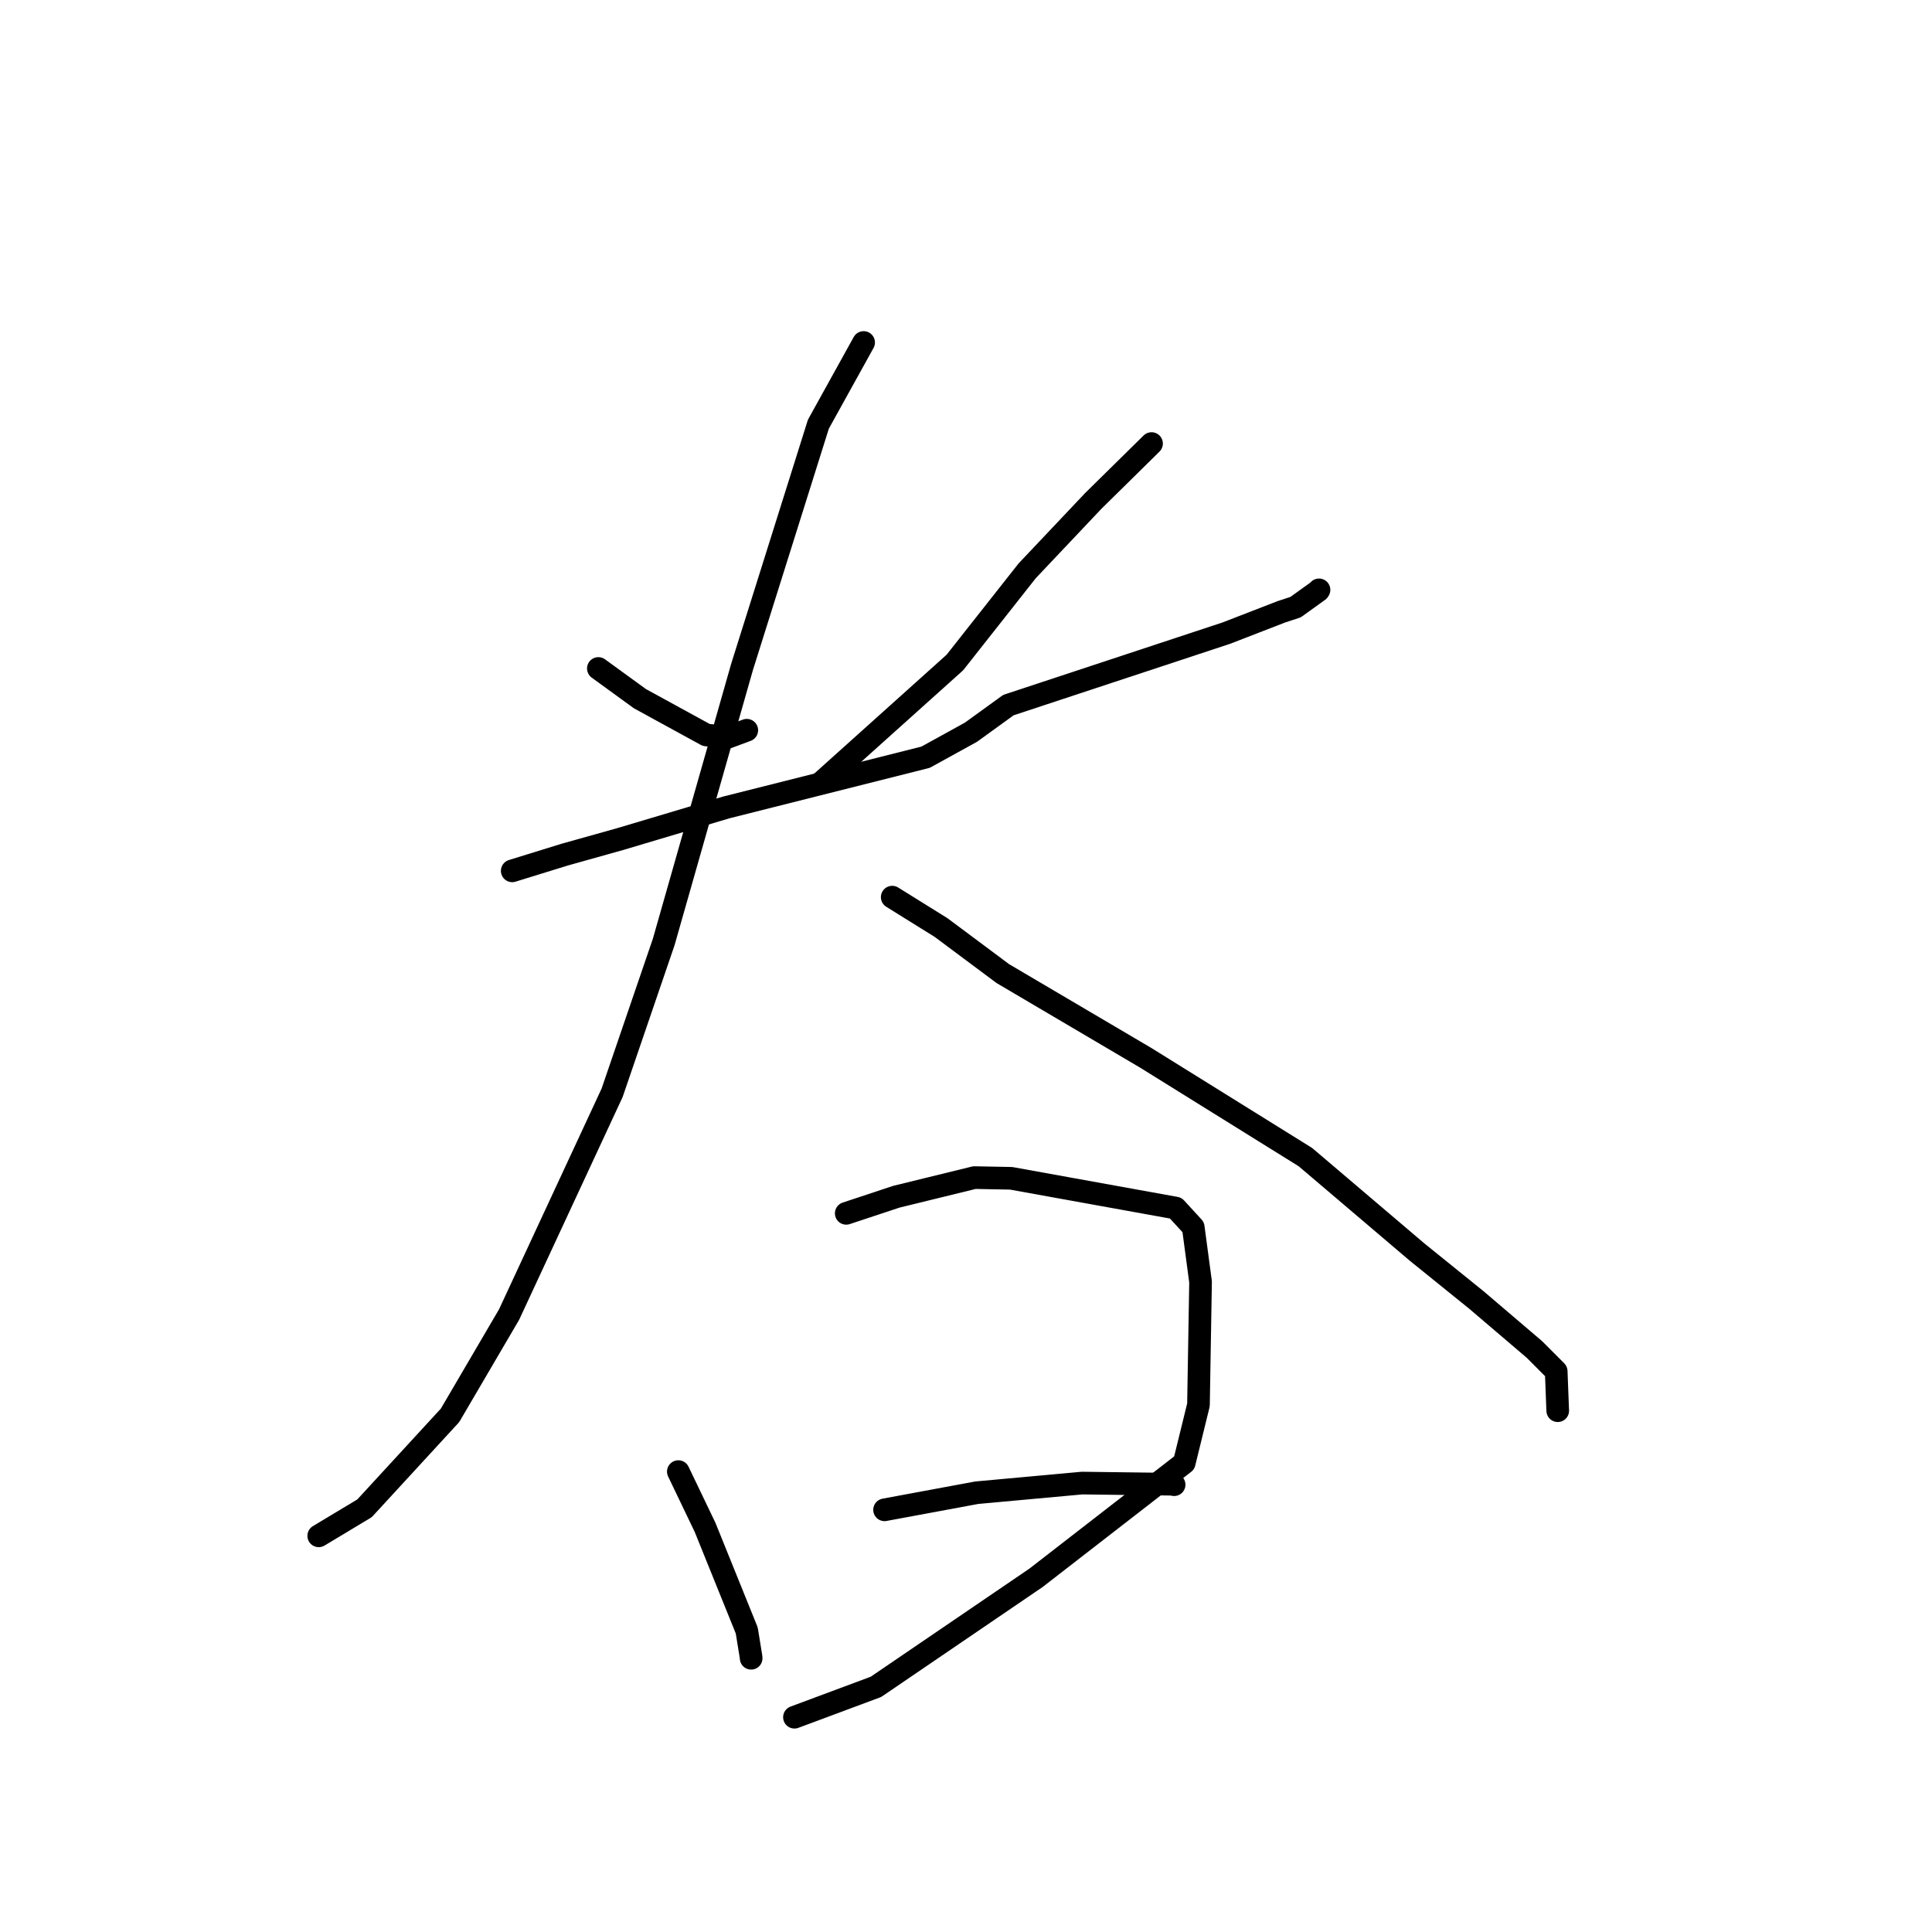 <?xml version="1.0" standalone="no"?>
    <svg width="256" height="256" xmlns="http://www.w3.org/2000/svg" version="1.1">
    <polyline stroke="black" stroke-width="3" stroke-linecap="round" fill="transparent" stroke-linejoin="round" points="79.286 88.576 84.792 92.579 93.566 97.381 96.359 97.723 98.737 96.839 98.953 96.759 " />
        <polyline stroke="black" stroke-width="3" stroke-linecap="round" fill="transparent" stroke-linejoin="round" points="152.585 58.772 144.853 66.387 136.106 75.638 126.529 87.782 110.541 102.14 108.942 103.576 " />
        <polyline stroke="black" stroke-width="3" stroke-linecap="round" fill="transparent" stroke-linejoin="round" points="67.872 115.392 74.827 113.242 82.229 111.167 96.24 106.988 122.642 100.336 128.656 97.022 133.62 93.429 162.501 83.89 169.798 81.064 171.668 80.45 174.709 78.263 174.776 78.159 " />
        <polyline stroke="black" stroke-width="3" stroke-linecap="round" fill="transparent" stroke-linejoin="round" points="114.435 45.381 108.44 56.207 98.326 88.369 87.942 124.827 81.109 144.801 67.454 174.19 59.632 187.54 48.306 199.855 42.287 203.473 42.232 203.506 " />
        <polyline stroke="black" stroke-width="3" stroke-linecap="round" fill="transparent" stroke-linejoin="round" points="118.223 118.876 124.697 122.905 132.88 129.007 151.826 140.172 172.973 153.324 187.78 165.914 195.639 172.262 203.321 178.813 206.205 181.703 206.396 186.665 206.408 186.925 " />
        <polyline stroke="black" stroke-width="3" stroke-linecap="round" fill="transparent" stroke-linejoin="round" points="89.882 194.994 93.427 202.387 98.948 216.044 99.508 219.492 99.531 219.73 " />
        <polyline stroke="black" stroke-width="3" stroke-linecap="round" fill="transparent" stroke-linejoin="round" points="112.13 160.774 118.763 158.575 129.119 156.038 133.981 156.131 155.786 160.074 158.11 162.606 159.08 169.854 158.804 186.15 156.917 193.839 137.284 209.065 116.067 223.517 105.269 227.54 " />
        <polyline stroke="black" stroke-width="3" stroke-linecap="round" fill="transparent" stroke-linejoin="round" points="117.209 200.058 129.424 197.793 143.376 196.516 155.301 196.667 155.578 196.73 " />
        </svg>